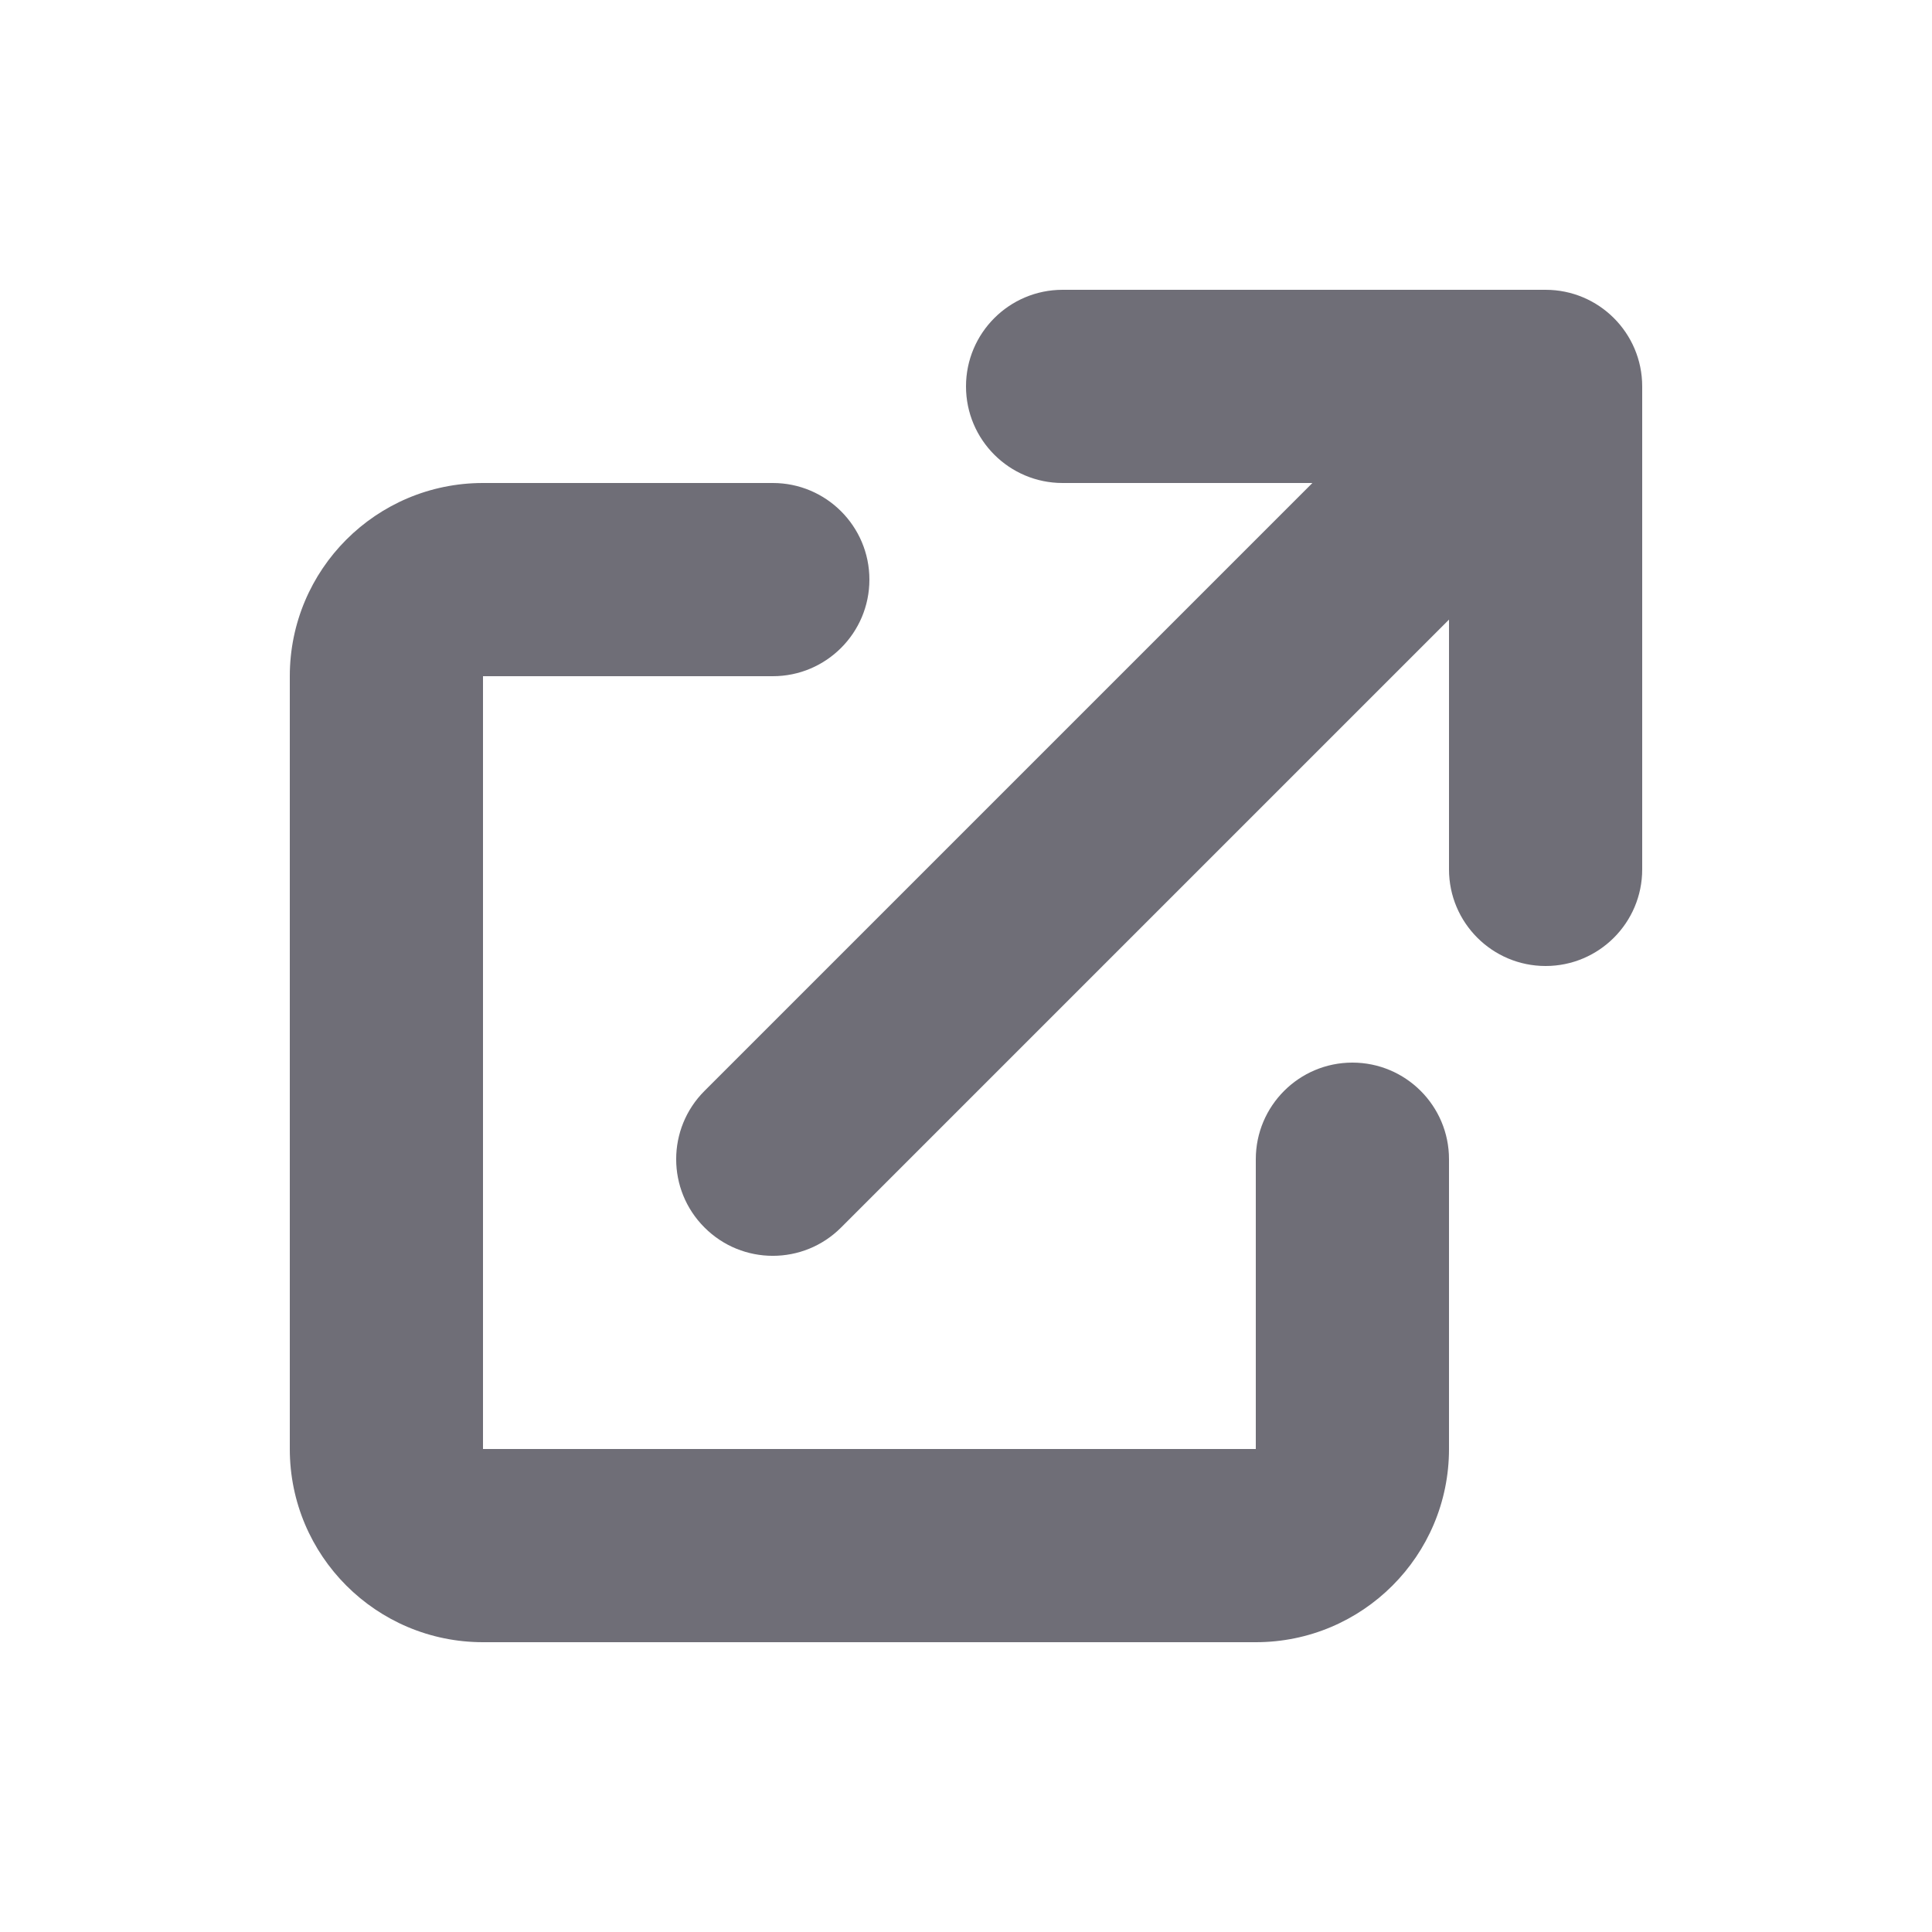<svg width="20" height="20" viewBox="0 0 20 20" fill="none" xmlns="http://www.w3.org/2000/svg">
<path d="M11 3C10.448 3 10 3.448 10 4C10 4.552 10.448 5 11 5H13.586L7.293 11.293C6.902 11.683 6.902 12.317 7.293 12.707C7.683 13.098 8.317 13.098 8.707 12.707L15 6.414V9C15 9.552 15.448 10 16 10C16.552 10 17 9.552 17 9V4C17 3.448 16.552 3 16 3H11Z" fill="#6F6E77"/>
<path d="M5 5C3.895 5 3 5.895 3 7V15C3 16.105 3.895 17 5 17H13C14.105 17 15 16.105 15 15V12C15 11.448 14.552 11 14 11C13.448 11 13 11.448 13 12V15H5V7L8 7C8.552 7 9 6.552 9 6C9 5.448 8.552 5 8 5H5Z" fill="#6F6E77"/>
</svg>
